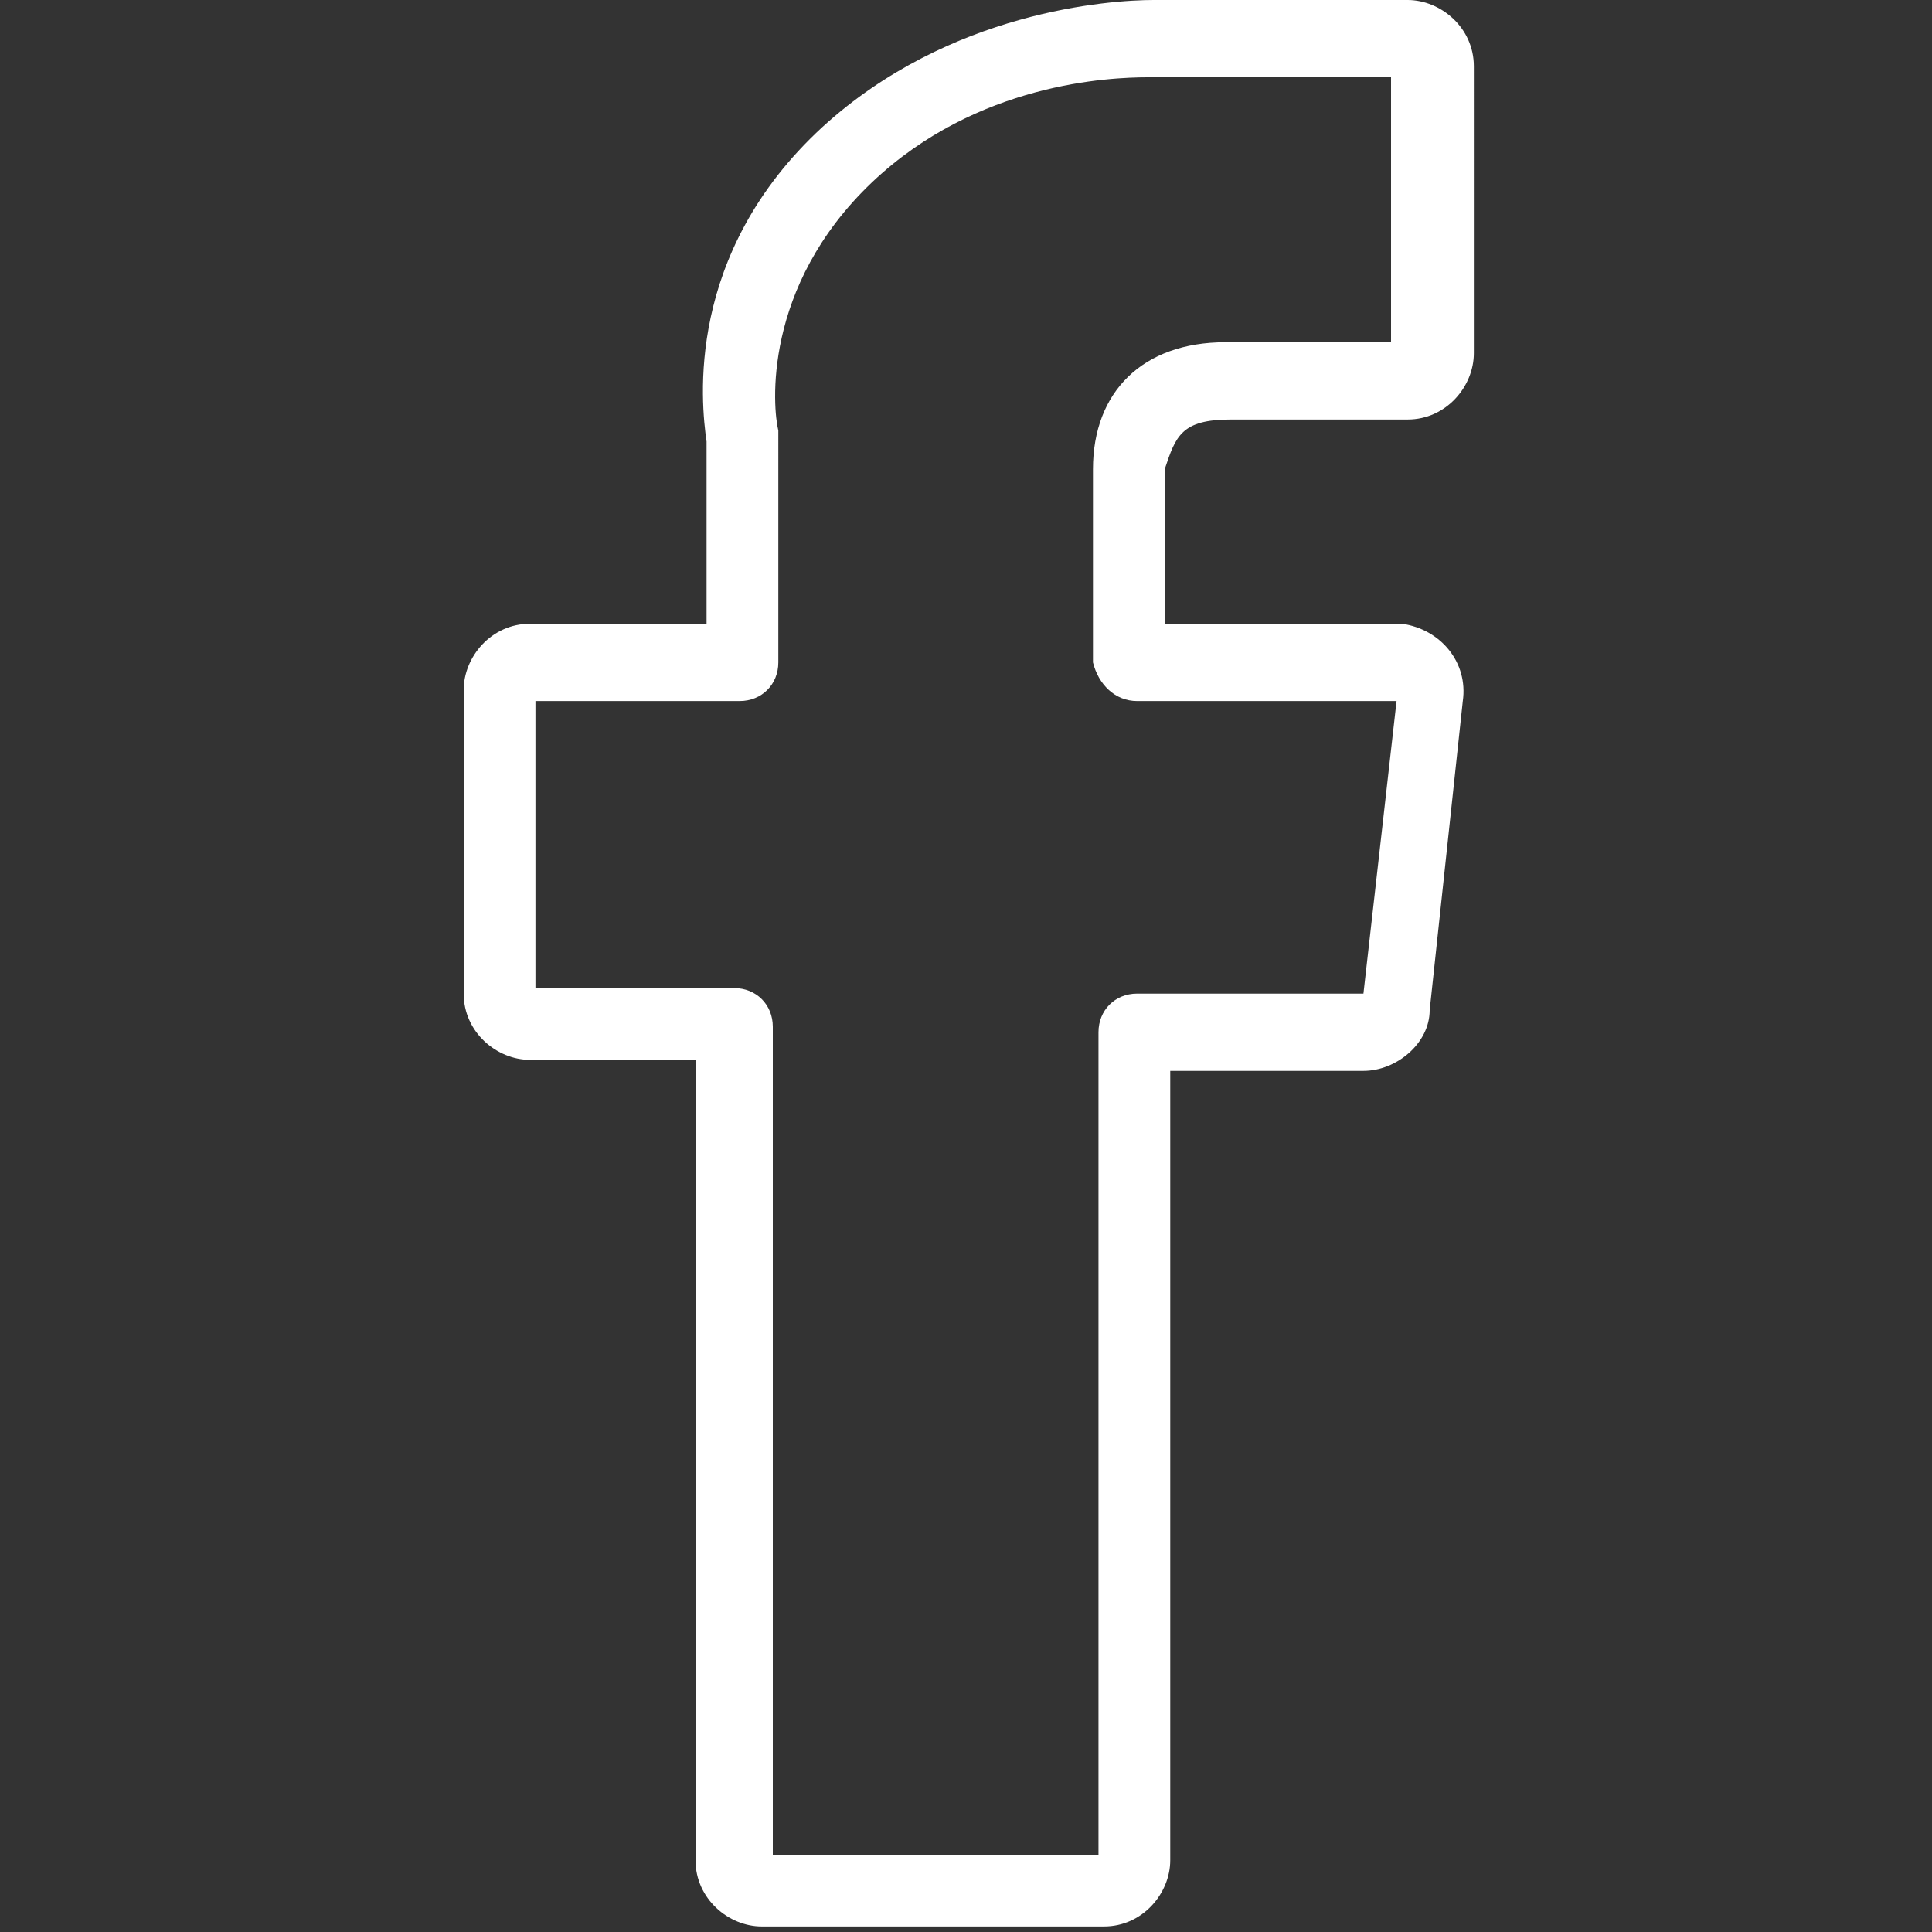 <?xml version="1.0" encoding="utf-8"?>
<!-- Generator: Adobe Illustrator 23.0.4, SVG Export Plug-In . SVG Version: 6.00 Build 0)  -->
<svg version="1.1" id="Layer_1" xmlns="http://www.w3.org/2000/svg" xmlns:xlink="http://www.w3.org/1999/xlink" x="0px" y="0px"
	 viewBox="0 0 35 35" style="enable-background:new 0 0 35 35;" xml:space="preserve">
<rect x="0" y="0" width="35" height="35" fill="#333333" stroke="none"/>
<style type="text/css">
	.st0{fill:#FFFFFF;}
</style>
<title>fb</title>
<g>
	<g id="Layer_1-2">
		<path class="st0" d="M22.3,7.6h3.2c0.7,0,1.2-0.6,1.2-1.2V1.2c0-0.7-0.6-1.2-1.2-1.2h-4.4c0,0-0.1,0-0.2,0c-0.8,0-3.7,0.2-6,2.3
			c-2.5,2.3-2.2,5-2.1,5.7v3.3H9.6c-0.7,0-1.2,0.6-1.2,1.2v5.5c0,0.7,0.6,1.2,1.2,1.2h3v14.5c0,0.7,0.6,1.2,1.2,1.2H20
			c0.7,0,1.2-0.6,1.2-1.2V19.4h3.5c0.6,0,1.2-0.5,1.2-1.1l0.6-5.6c0.1-0.7-0.4-1.3-1.1-1.4c0,0-0.1,0-0.1,0h-4.2V8.5
			C21.3,7.9,21.4,7.6,22.3,7.6z M20.6,12.7h4.7L24.7,18h-4.1c-0.4,0-0.7,0.3-0.7,0.7l0,0v14.9h-5.9v-15c0-0.4-0.3-0.7-0.7-0.7
			c0,0,0,0,0,0H9.7v-5.2h3.7c0.4,0,0.7-0.3,0.7-0.7V7.9c0,0,0-0.1,0-0.1c-0.1-0.4-0.3-2.6,1.7-4.5c1.9-1.8,4.3-1.9,5-1.9
			c0.1,0,0.2,0,0.2,0h0h4.2v4.8h-3c-1.5,0-2.4,0.9-2.4,2.3V12C19.9,12.4,20.2,12.7,20.6,12.7C20.6,12.7,20.6,12.7,20.6,12.7
			L20.6,12.7z"/>
	</g>
</g>
</svg>
